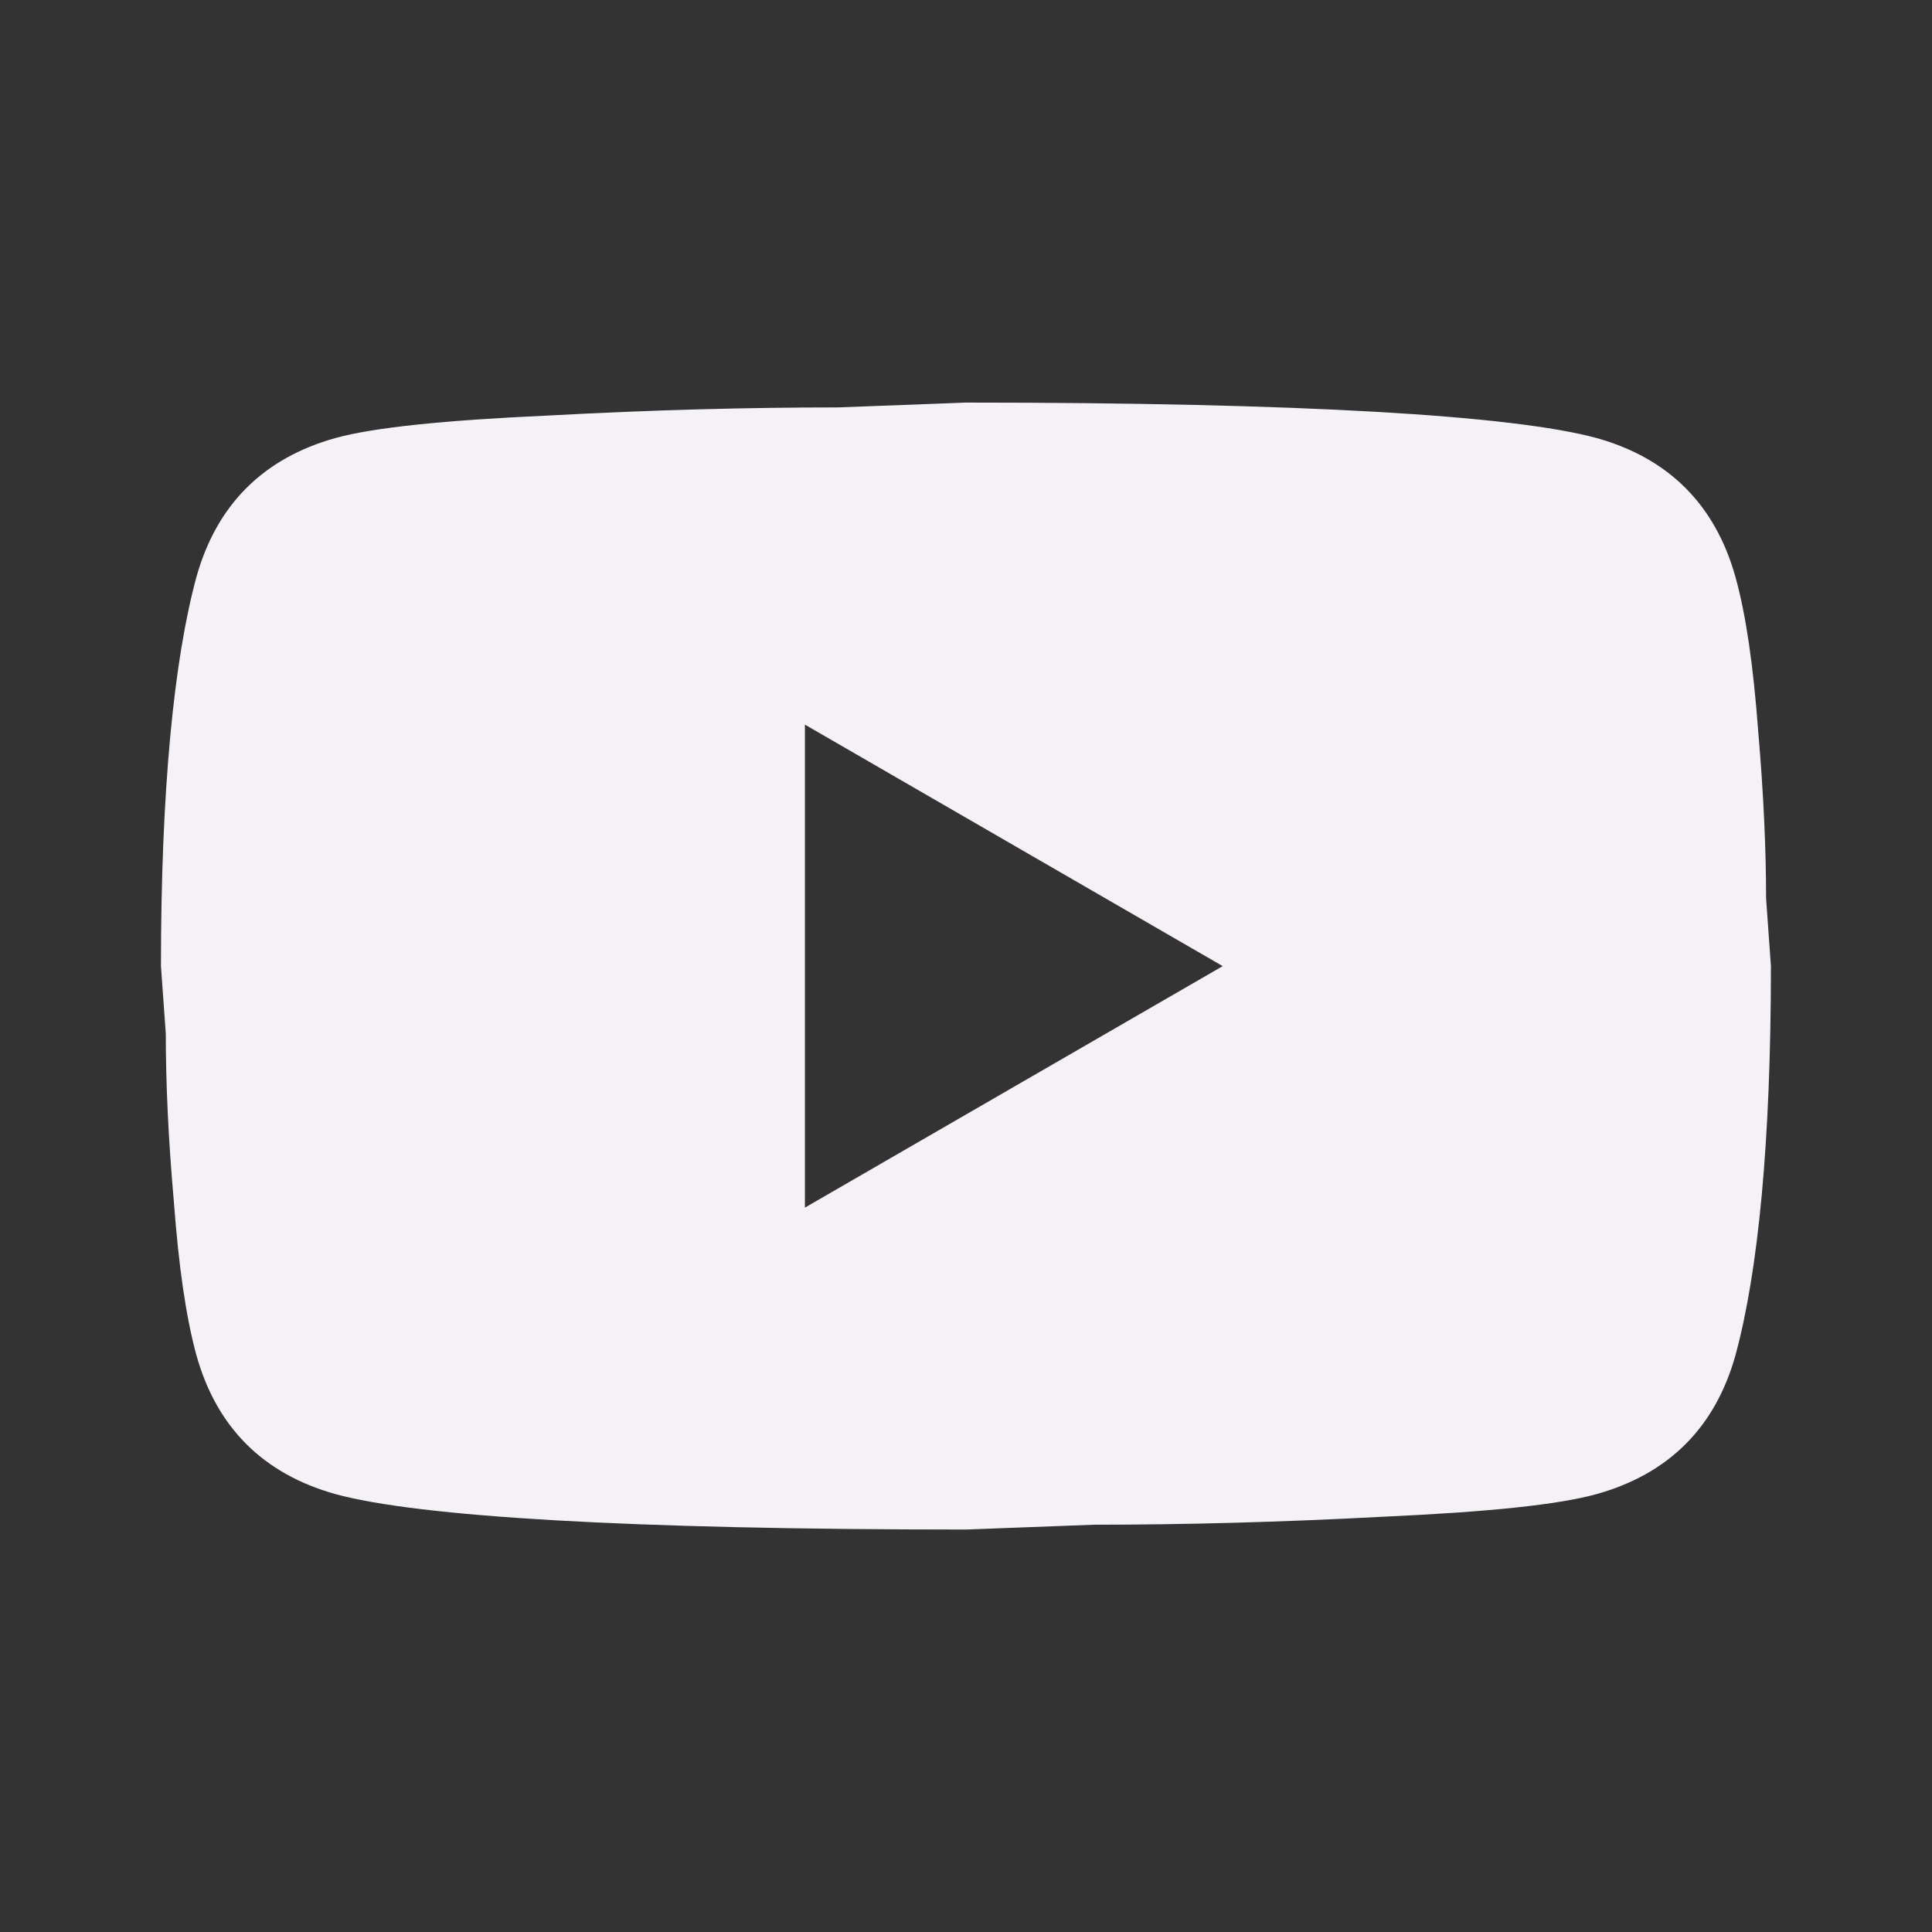 <svg width="16" height="16" viewBox="0 0 16 16" fill="none" xmlns="http://www.w3.org/2000/svg">
<rect x="0" y="0" width="16" height="16" fill="#333333" stroke="none"/>
<g id="mdi:youtube">
<path id="Vector" d="M6.666 10.001L10.126 8.001L6.666 6.001V10.001ZM14.373 4.781C14.46 5.094 14.52 5.514 14.56 6.047C14.606 6.581 14.626 7.041 14.626 7.441L14.666 8.001C14.666 9.461 14.56 10.534 14.373 11.221C14.206 11.821 13.82 12.207 13.22 12.374C12.906 12.461 12.333 12.521 11.453 12.561C10.586 12.607 9.793 12.627 9.06 12.627L8 12.667C5.206 12.667 3.466 12.561 2.78 12.374C2.18 12.207 1.793 11.821 1.626 11.221C1.54 10.907 1.48 10.487 1.44 9.954C1.393 9.421 1.373 8.961 1.373 8.561L1.333 8.001C1.333 6.541 1.44 5.467 1.626 4.781C1.793 4.181 2.18 3.794 2.78 3.627C3.093 3.541 3.666 3.481 4.546 3.441C5.413 3.394 6.206 3.374 6.94 3.374L8 3.334C10.793 3.334 12.533 3.441 13.22 3.627C13.82 3.794 14.206 4.181 14.373 4.781Z" fill="#F5F2F7"/>
</g>
</svg>
